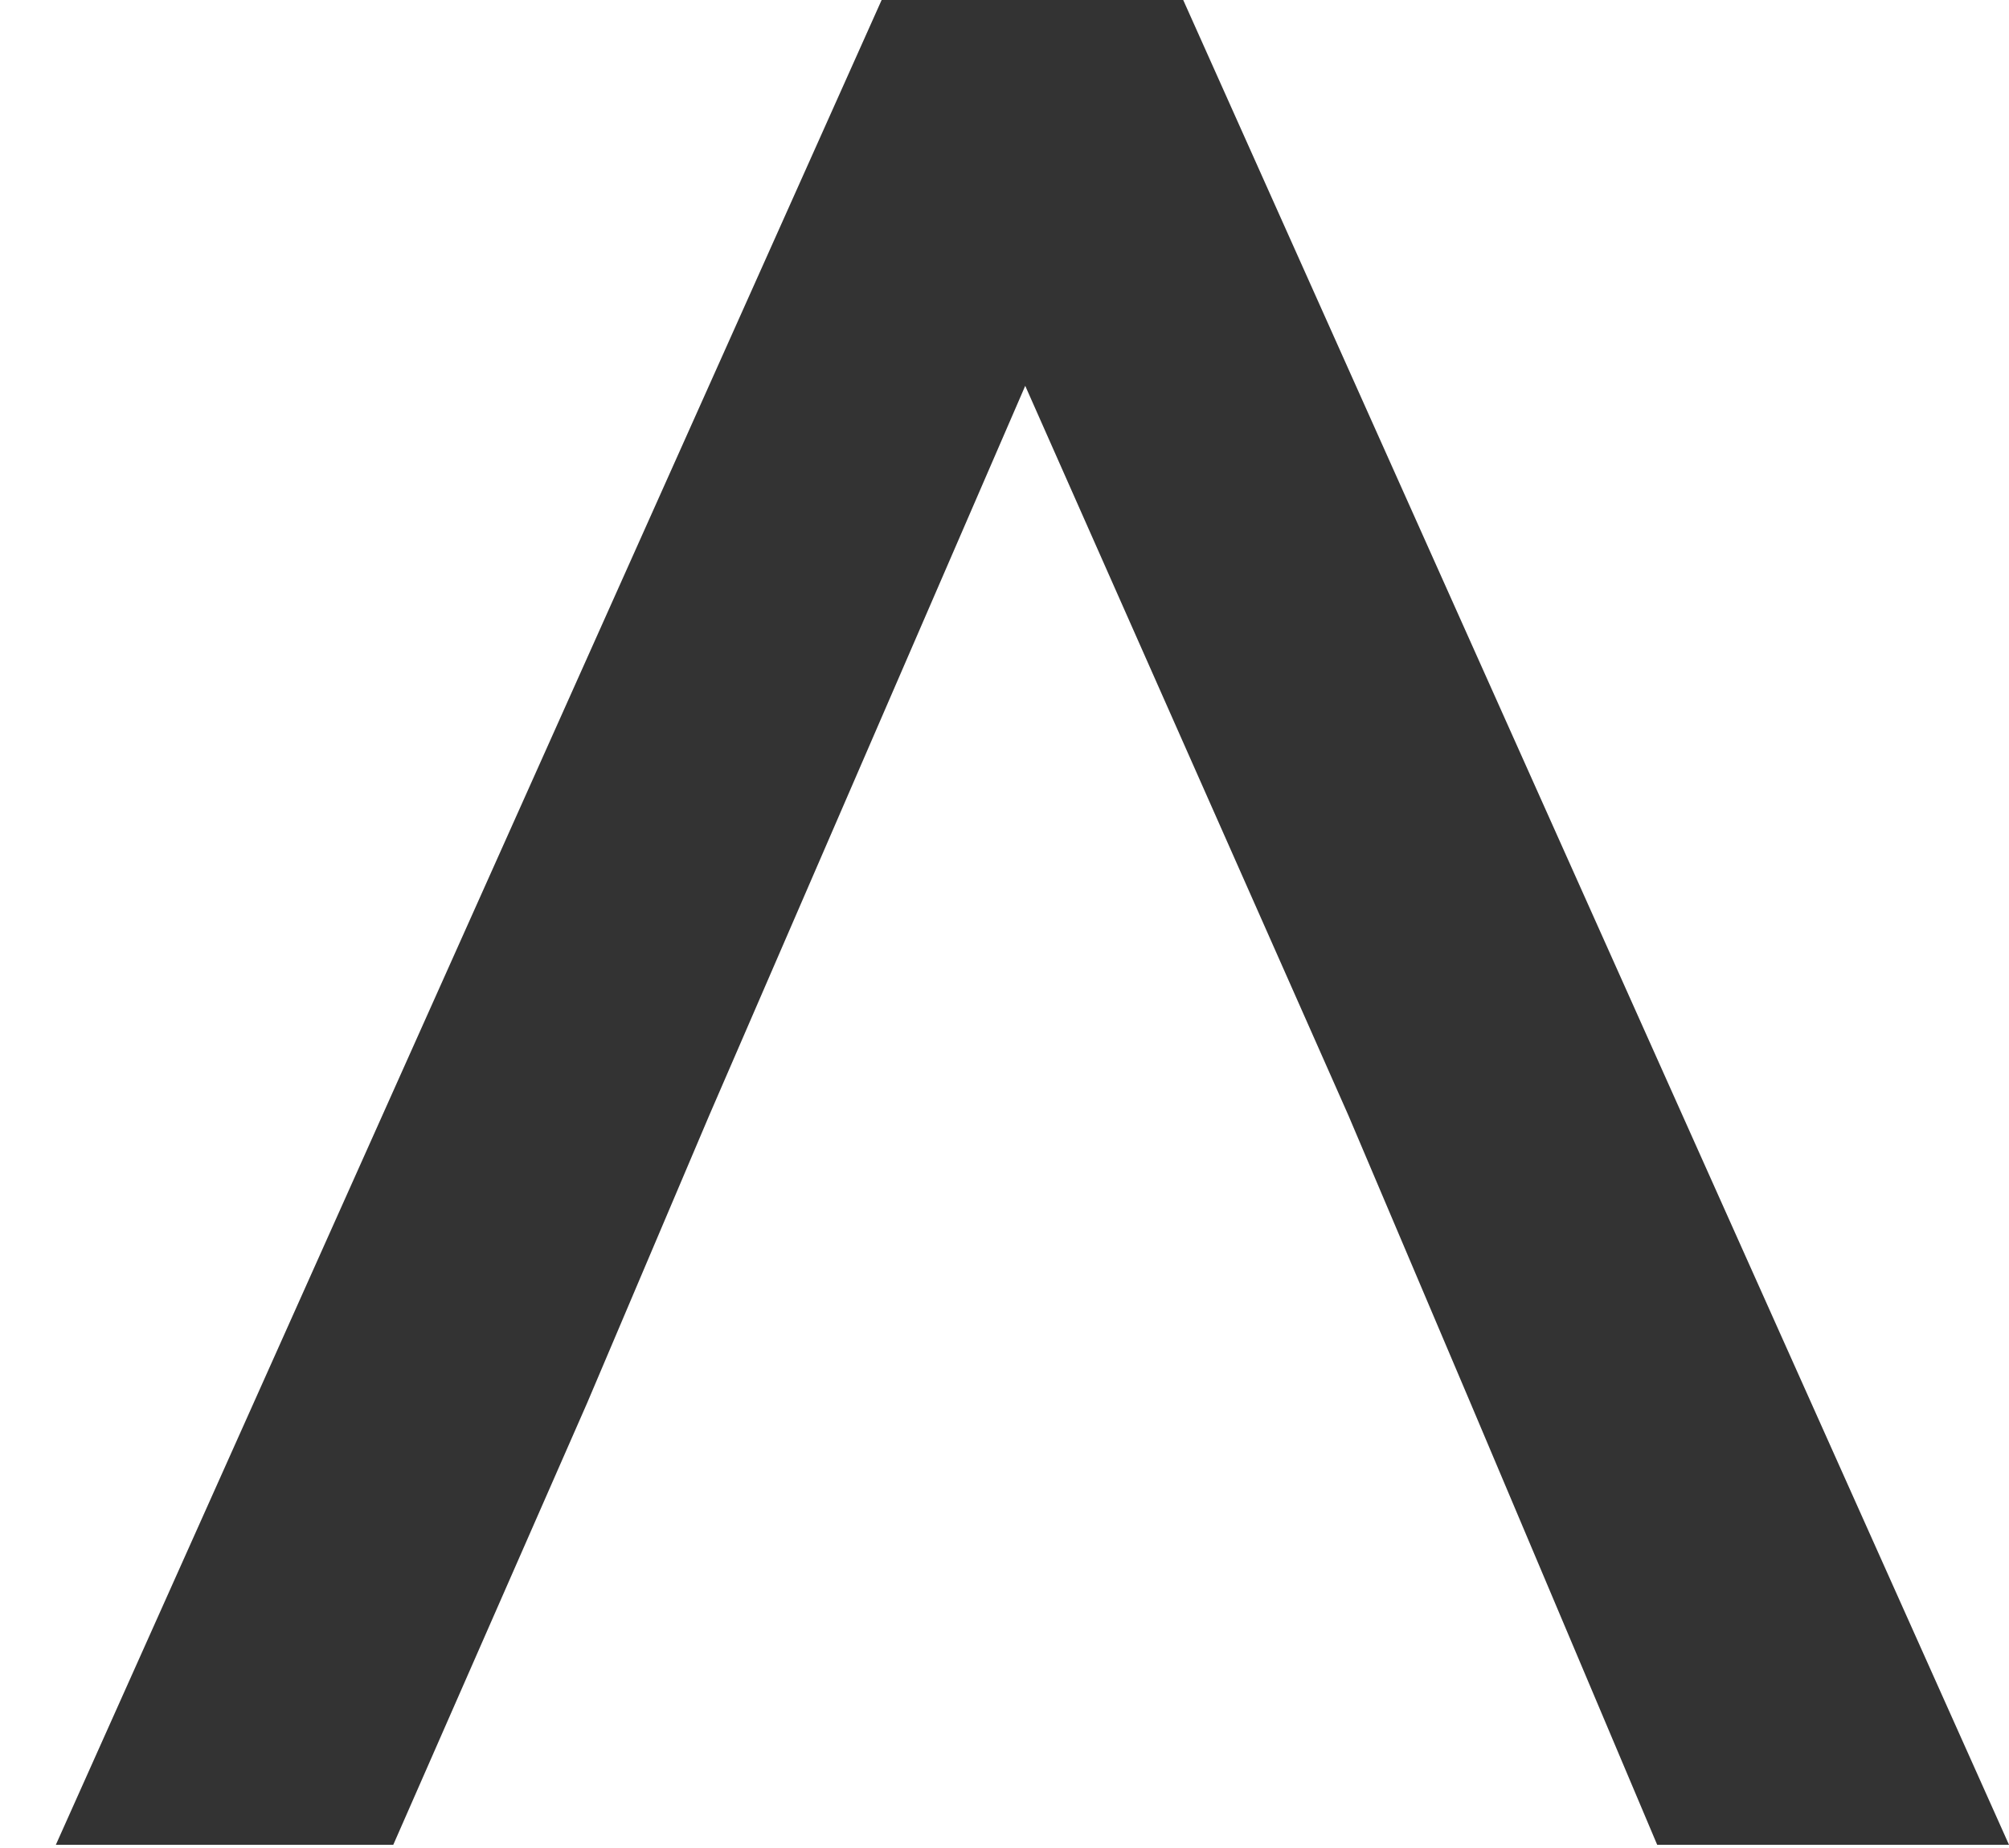 <svg width="25" height="23" viewBox="0 0 25 23" fill="none" xmlns="http://www.w3.org/2000/svg">
<path d="M16.779 13.881L12.758 4.802L8.826 13.881L7.307 17.46L4.894 22.96H0.695L10.971 -1.52588e-05H14.724L25 22.96H20.622L18.298 17.46" fill="#333333"/>
</svg>
